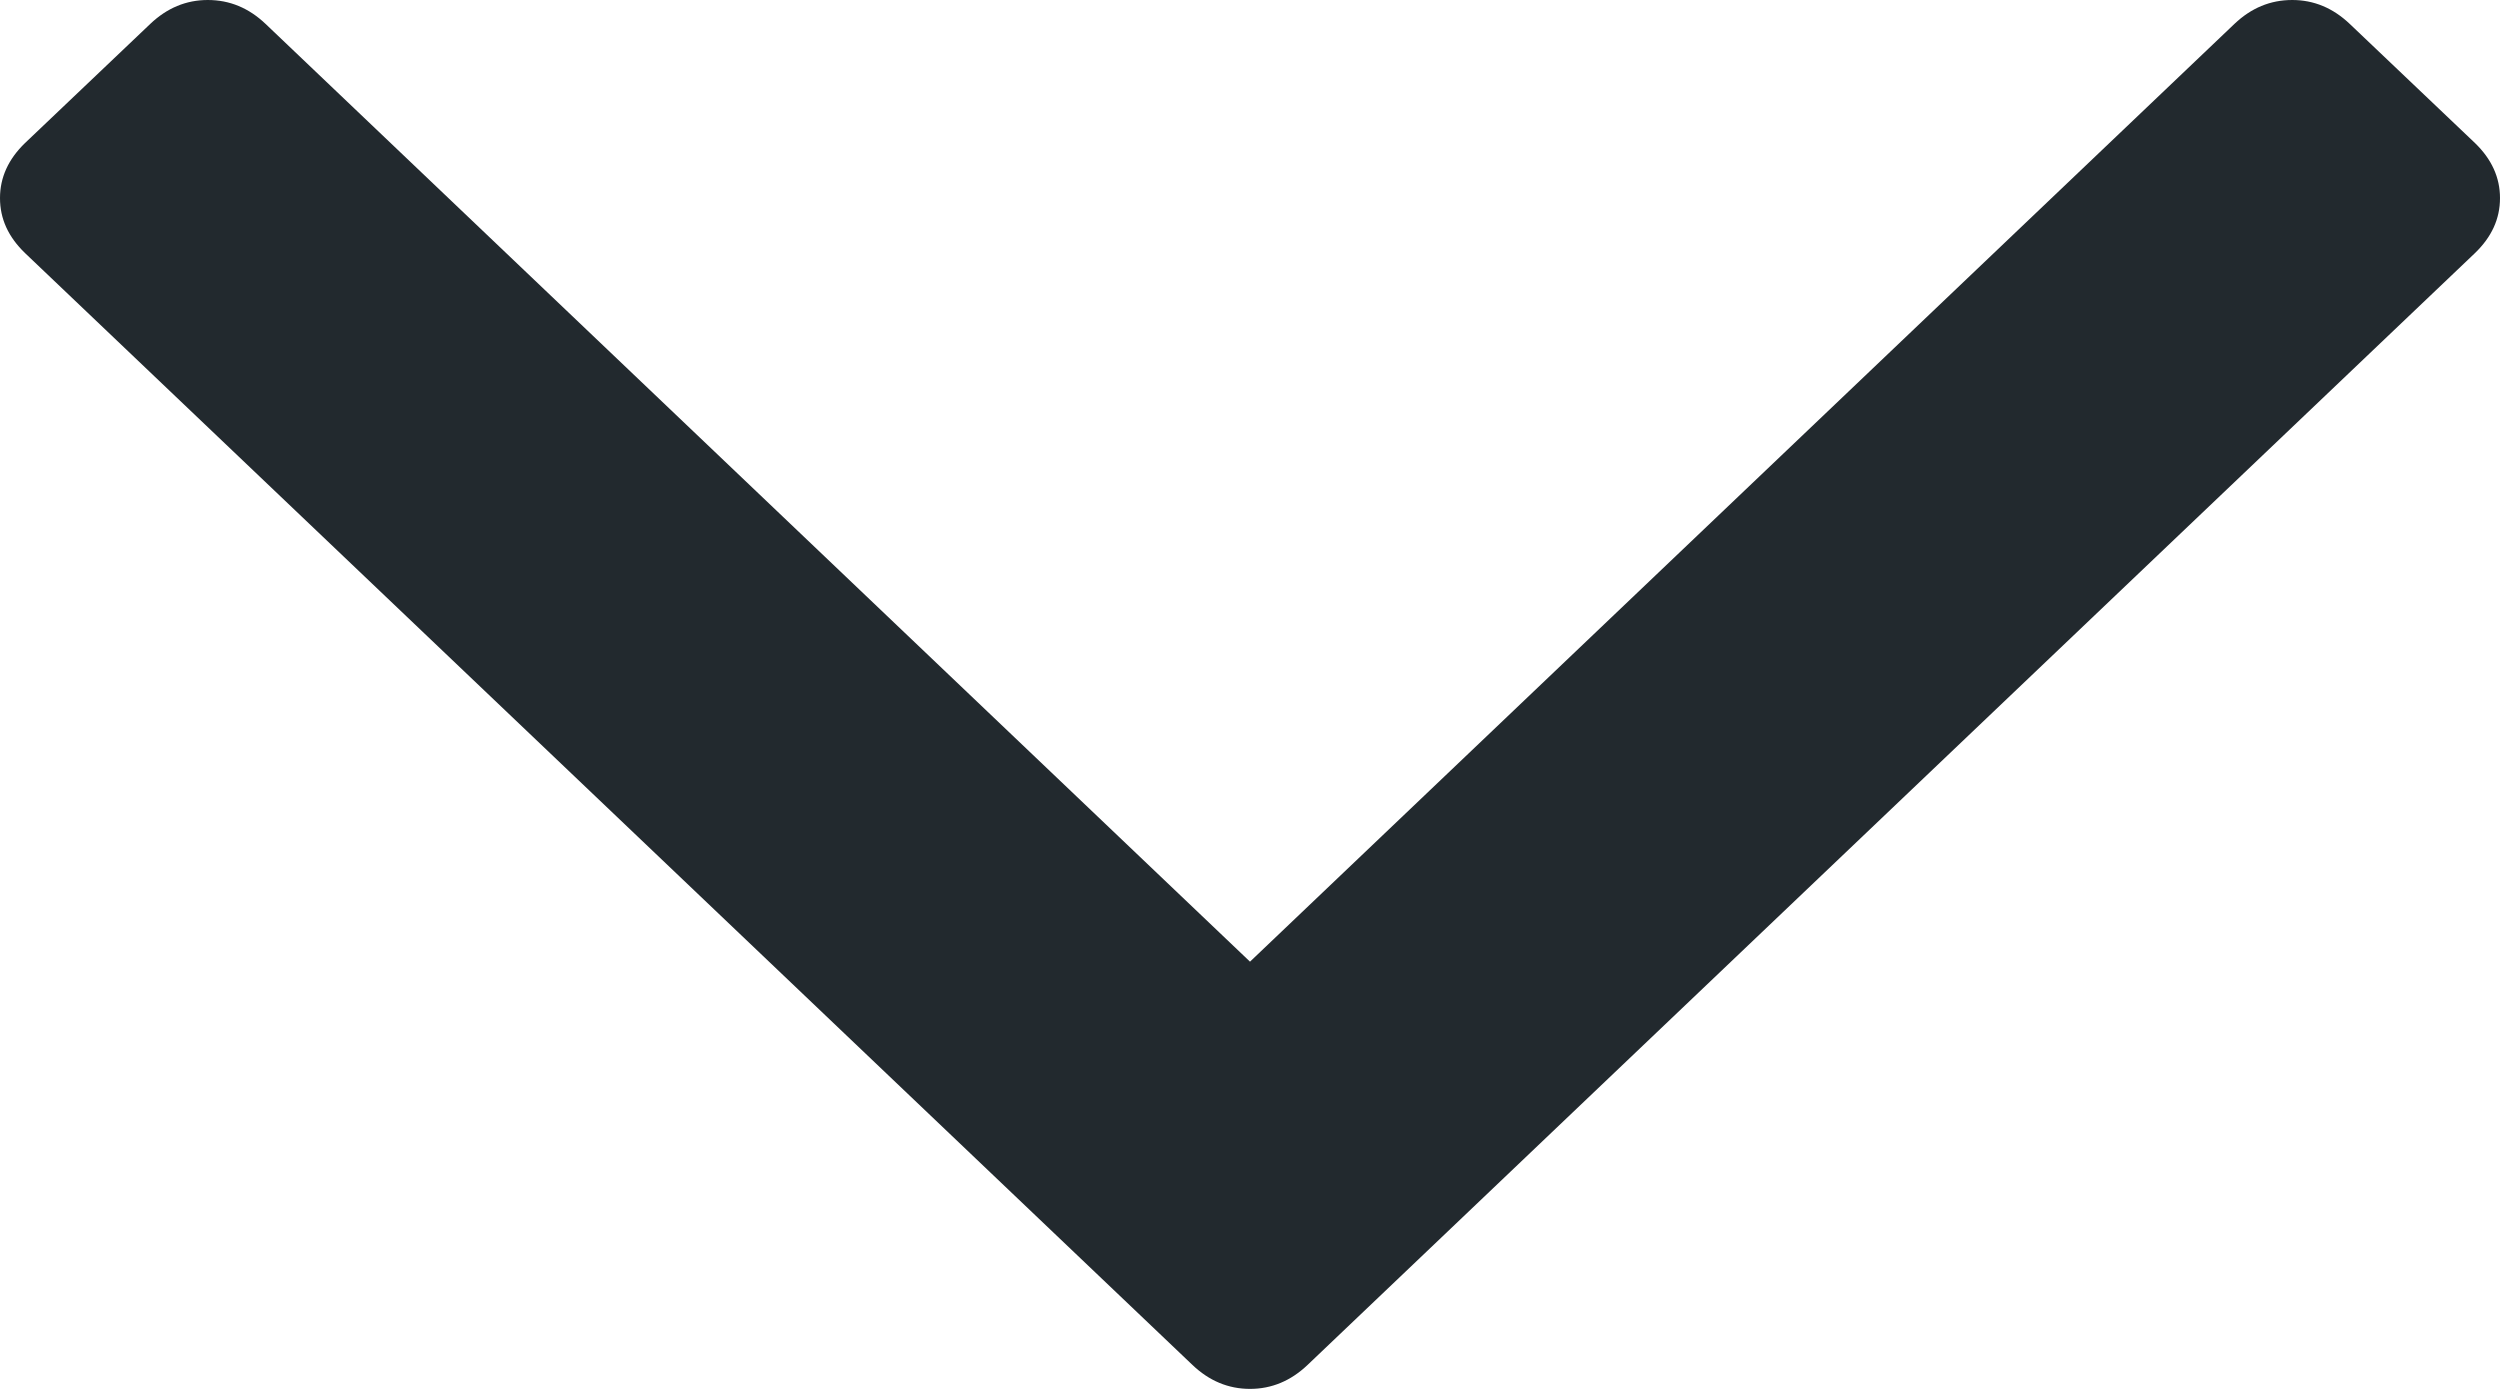 <svg width="9" height="5" viewBox="0 0 9 5" fill="none" xmlns="http://www.w3.org/2000/svg">
<path d="M4.5 5C4.422 5 4.353 4.971 4.293 4.914L0.09 0.911C0.03 0.853 0 0.788 0 0.713C0 0.639 0.03 0.573 0.09 0.515L0.541 0.086C0.601 0.029 0.67 0 0.748 0C0.827 0 0.896 0.029 0.956 0.086L4.5 3.462L8.044 0.086C8.104 0.029 8.173 0 8.252 0C8.33 0 8.399 0.029 8.459 0.086L8.91 0.515C8.97 0.573 9 0.639 9 0.713C9 0.788 8.97 0.853 8.91 0.911L4.707 4.914C4.647 4.971 4.578 5 4.5 5Z" fill="#22292E"/>
</svg>
